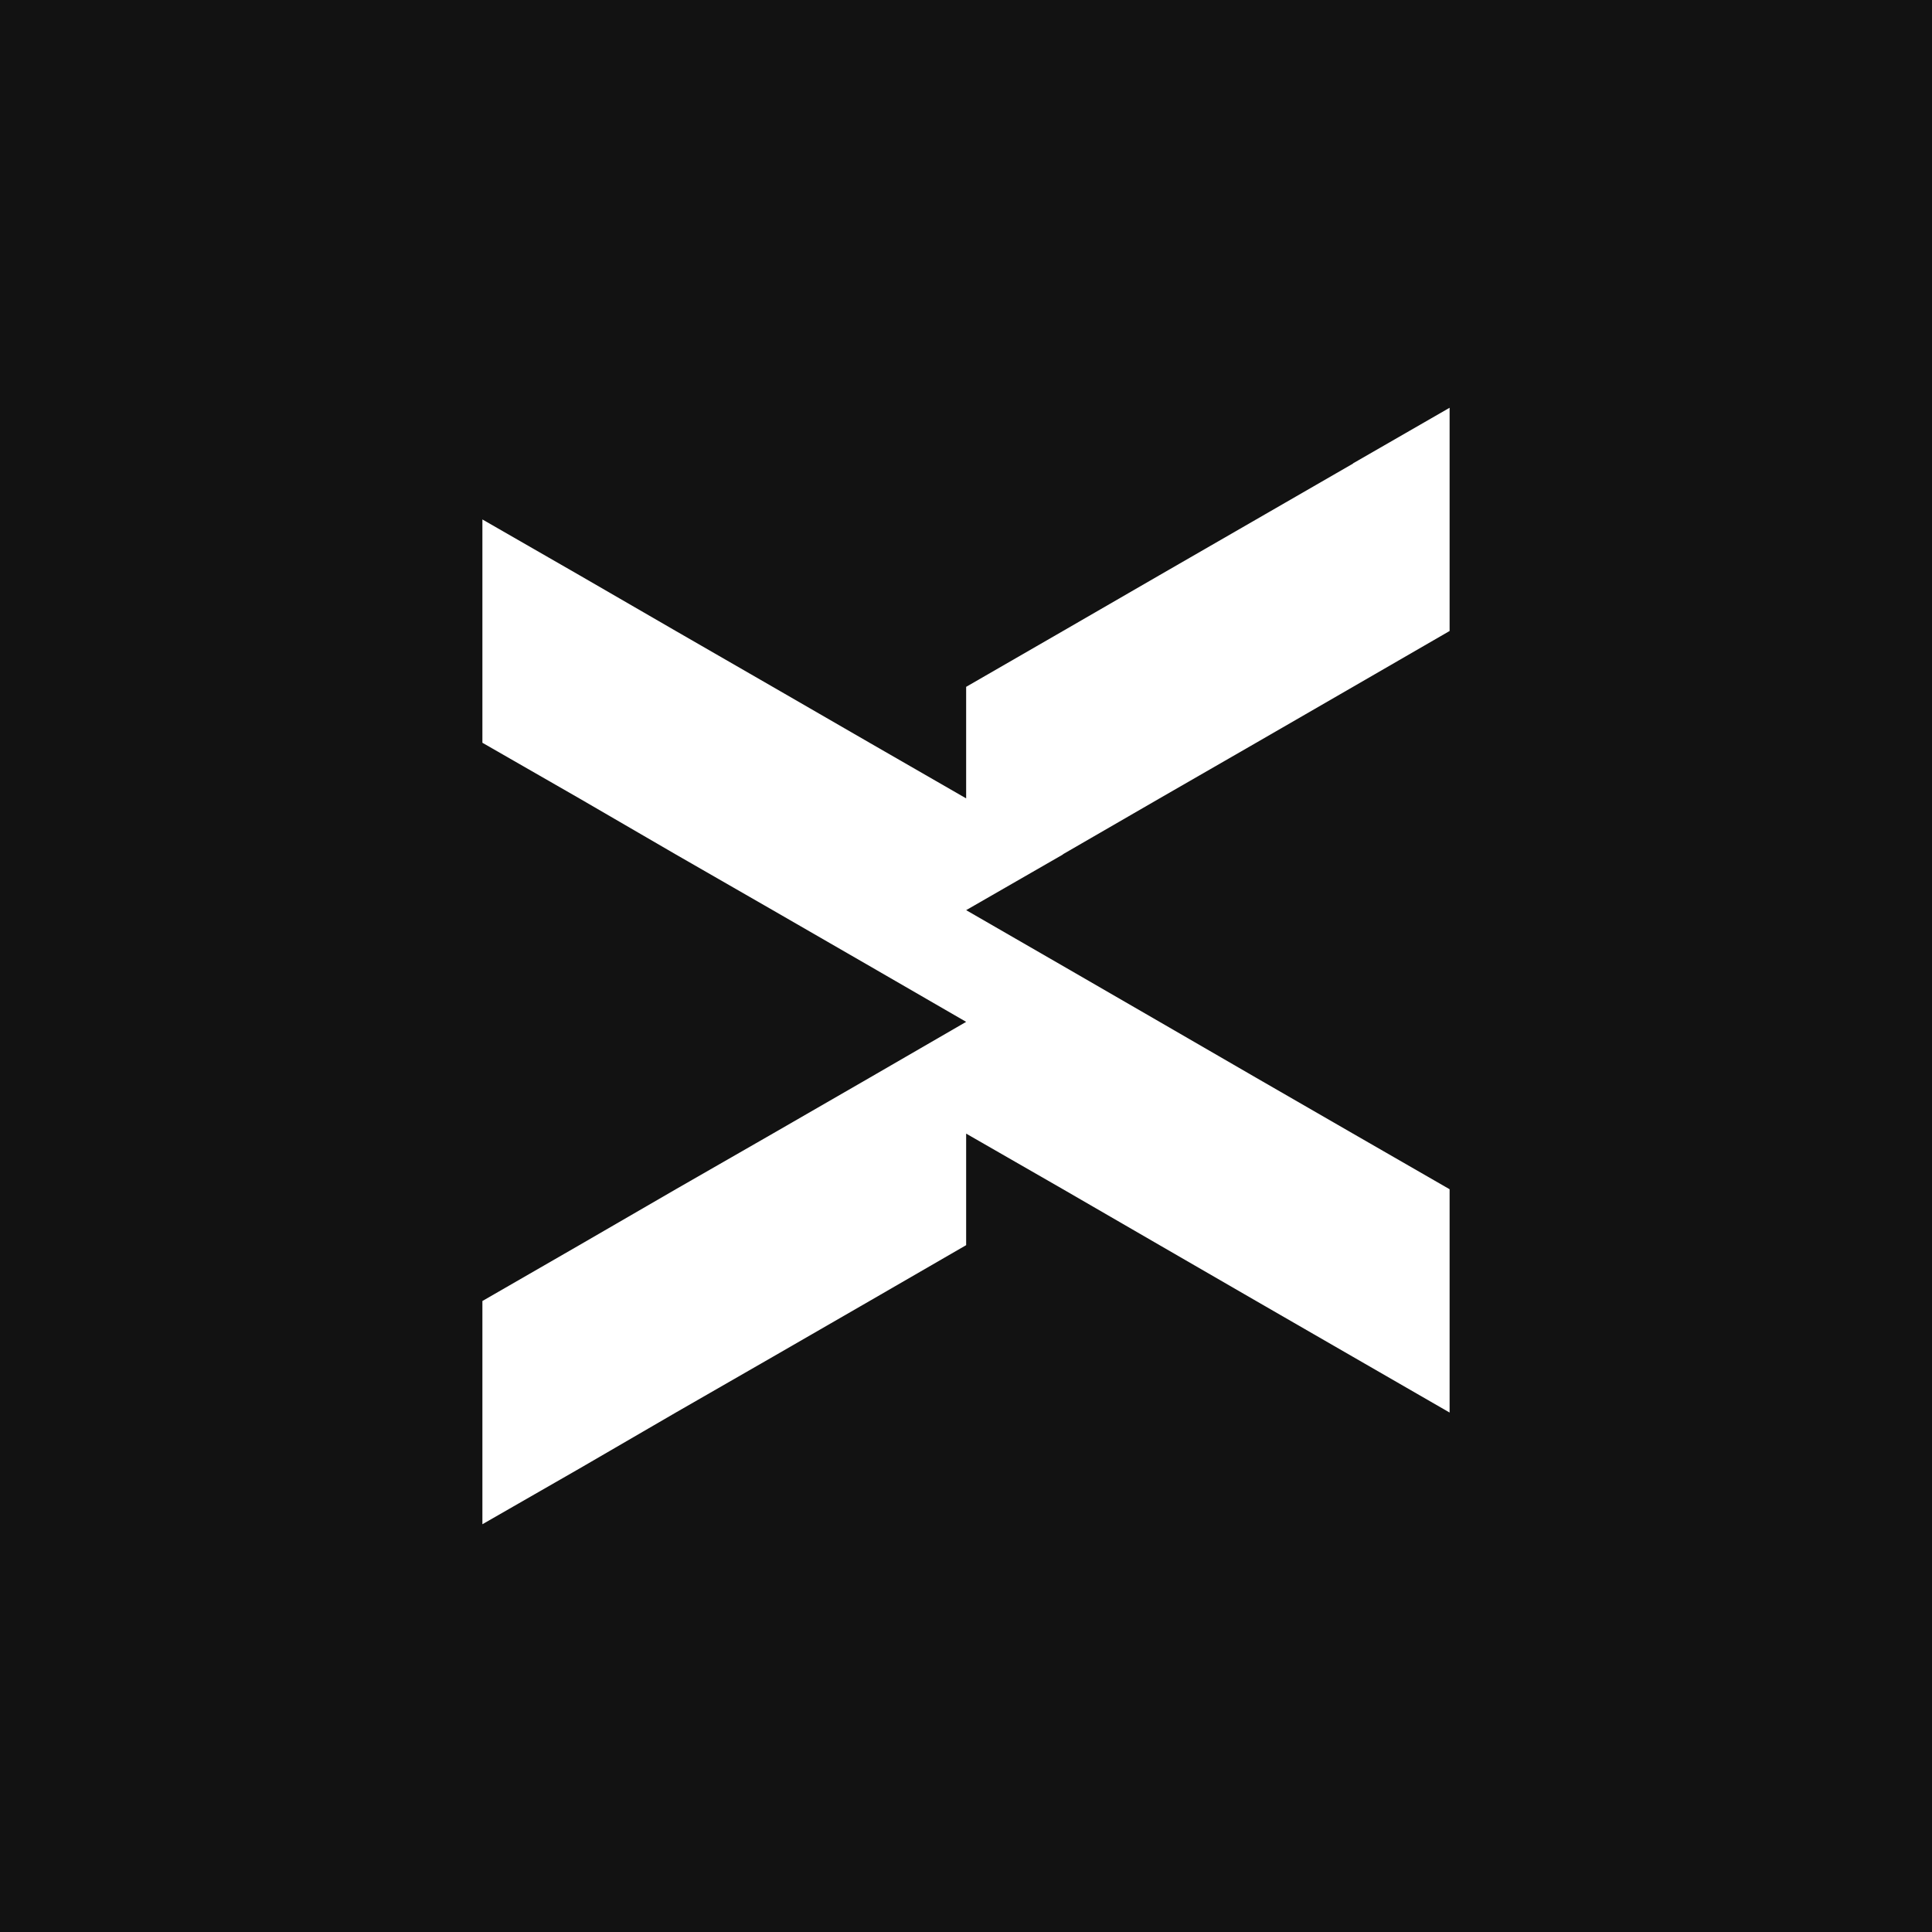 <?xml version="1.0" encoding="UTF-8"?><svg id="Layer_2" xmlns="http://www.w3.org/2000/svg" viewBox="0 0 256 256"><defs><style>.cls-1{fill:#fff;}.cls-2{fill:#121212;}</style></defs><g id="Layer_1-2"><rect class="cls-2" width="256" height="256"/><polygon class="cls-1" points="140.85 113.22 128.02 120.6 140.85 128 153.65 135.4 166.45 142.81 179.28 150.21 192.08 157.58 192.08 187.17 179.28 179.79 166.45 172.39 153.65 164.99 140.85 157.58 128.02 150.21 128.02 164.99 115.22 172.39 102.39 179.79 89.55 187.17 76.76 194.6 63.92 201.97 63.92 172.39 76.76 164.99 89.55 157.58 102.39 150.21 115.22 142.81 128.02 135.4 115.22 128 102.39 120.6 89.55 113.22 76.76 105.79 63.92 98.42 63.92 68.83 76.76 76.21 89.55 83.61 102.39 91.01 115.22 98.42 128.02 105.79 128.02 91.01 140.85 83.61 153.65 76.21 166.45 68.83 179.28 61.43 179.28 61.4 192.08 54.03 192.08 83.61 179.28 91.01 166.45 98.42 153.65 105.79 140.85 113.19 140.85 113.22"/></g></svg>